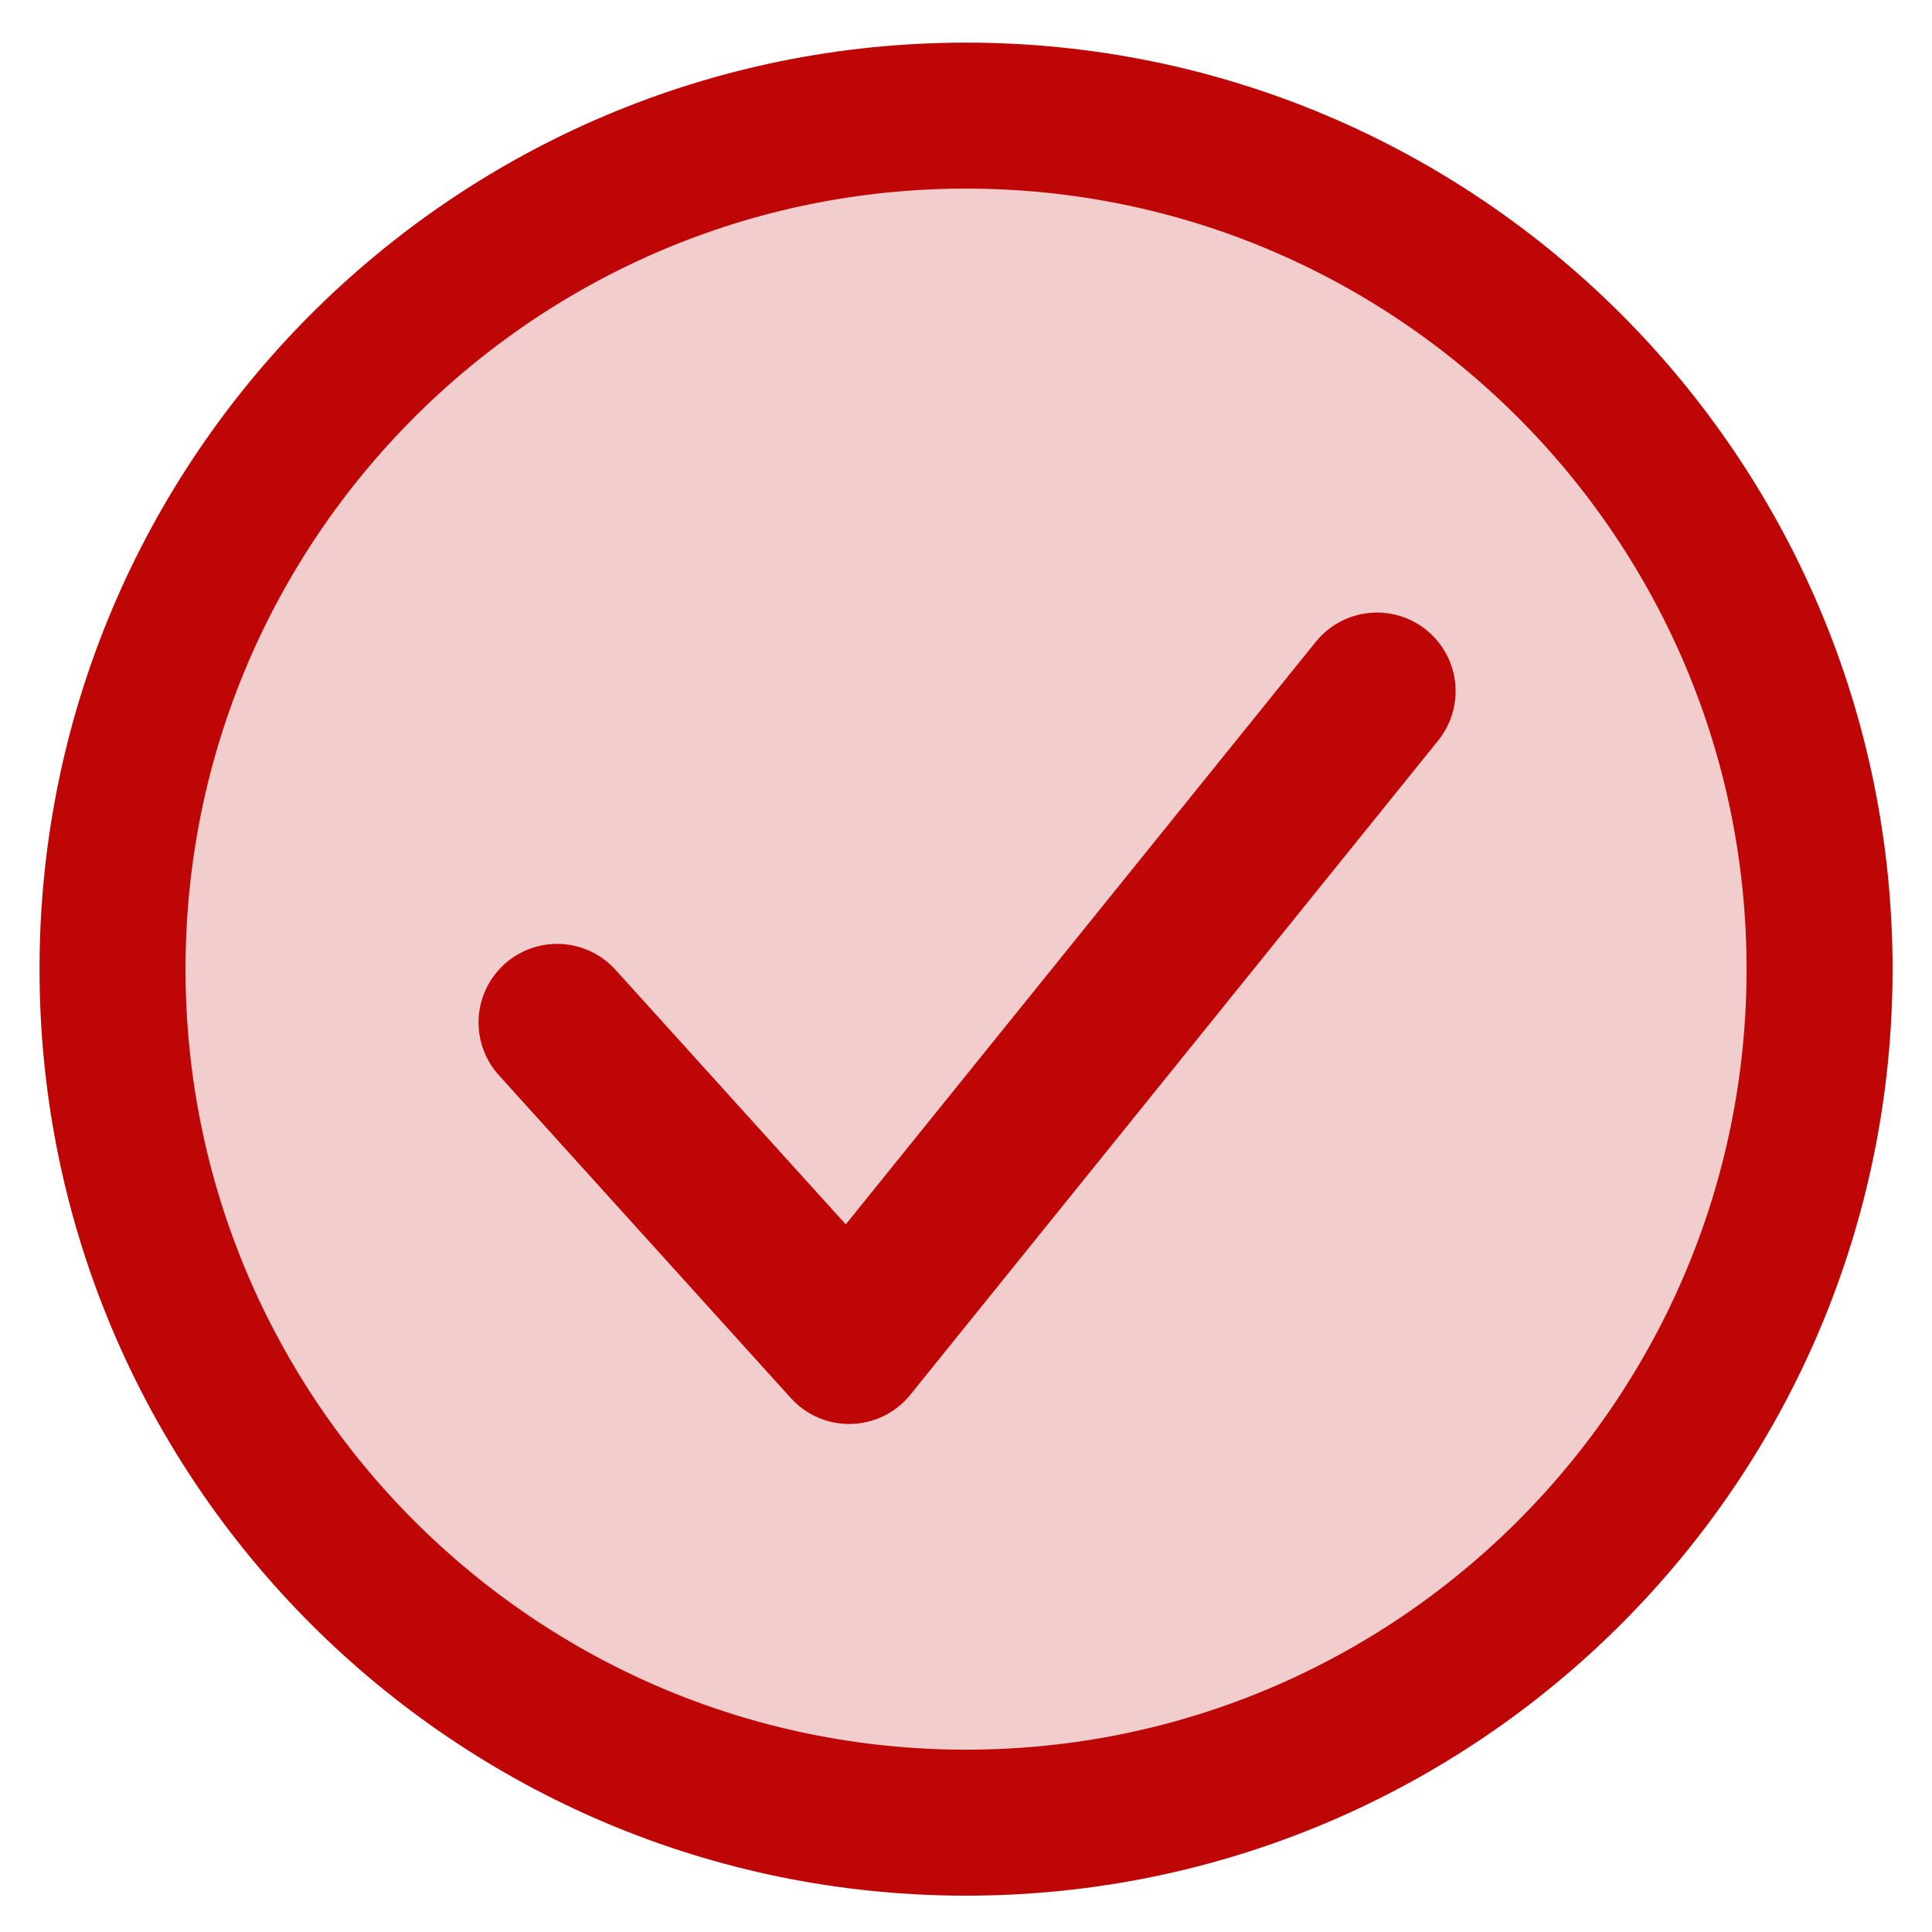 <svg width="100" height="100" viewBox="0 0 100 100" fill="none" xmlns="http://www.w3.org/2000/svg">
<g clip-path="url(#clip0_321_19947)">
<mask id="mask0_321_19947" style="mask-type:luminance" maskUnits="userSpaceOnUse" x="0" y="0" width="100" height="100">
<path d="M100 0H0V100H100V0Z" fill="white"/>
</mask>
<g mask="url(#mask0_321_19947)">
<path d="M94.181 50.163C94.181 74.545 74.385 94.341 50.003 94.341C25.621 94.341 5.824 74.545 5.824 50.163C5.824 25.781 25.621 5.984 50.003 5.984C74.385 5.984 94.181 25.781 94.181 50.163Z" fill="#BF0606" fill-opacity="0.2" stroke="#BF0606" stroke-width="7.557" stroke-linecap="round"/>
<path d="M71.272 35.775L43.952 69.636L28.838 52.924" stroke="#BF0606" stroke-width="8.138" stroke-linecap="round" stroke-linejoin="round"/>
</g>
</g>
<defs>
<clipPath id="clip0_321_19947">
<rect width="100" height="100" fill="white"/>
</clipPath>
</defs>
</svg>
